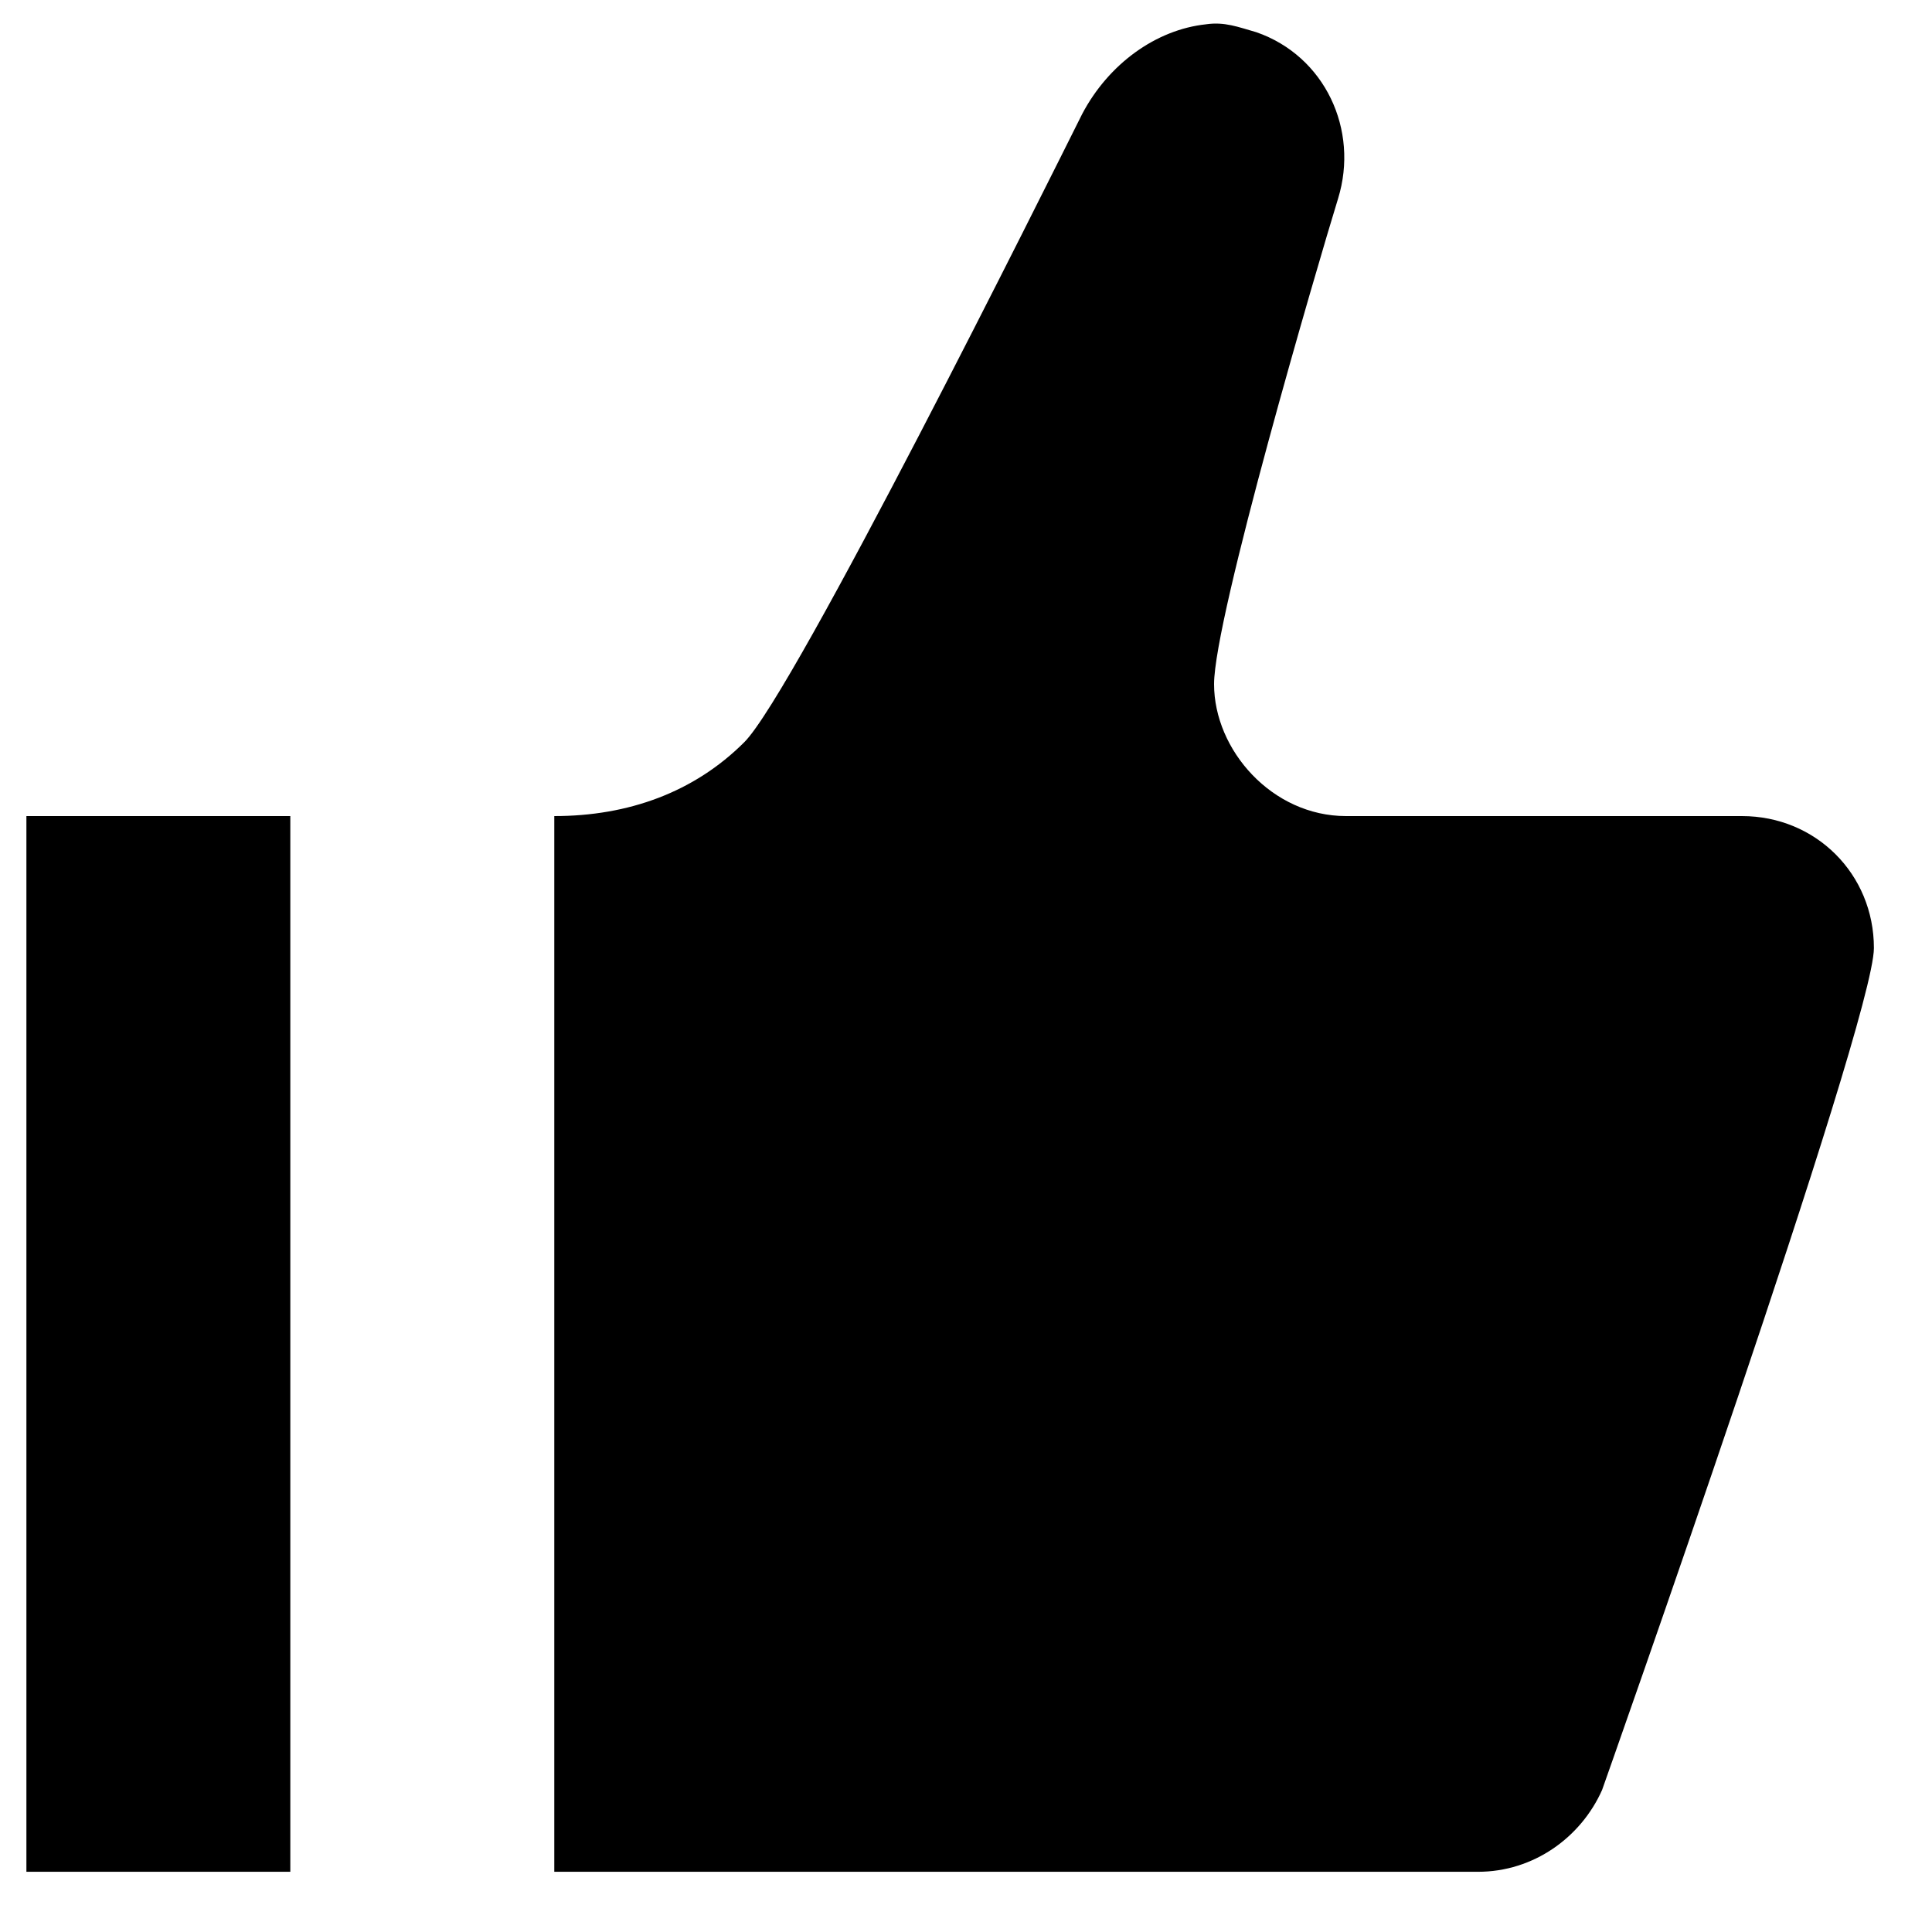 <svg width="30" height="30" viewBox="0 0 30 30" xmlns="http://www.w3.org/2000/svg" xmlns:sketch="http://www.bohemiancoding.com/sketch/ns"><title>thumb-up</title><desc>Created with Sketch.</desc><path d="M18.73.377c-.779.082-1.516.615-1.926 1.393-.533 1.066-4.467 8.975-5.246 9.754-.779.779-1.803 1.148-2.951 1.148v16.393h14.344c.861 0 1.598-.533 1.926-1.27 0 0 4.221-11.926 4.221-13.074 0-1.148-.902-2.049-2.049-2.049h-6.148c-1.148 0-2.049-1.025-2.049-2.049 0-1.025 1.598-6.475 1.926-7.541.328-1.066-.205-2.213-1.27-2.582-.287-.082-.492-.164-.779-.123zm-18.32 12.295v16.393h4.098v-16.393h-4.098z" sketch:type="MSShapeGroup" fill="#000"/></svg>